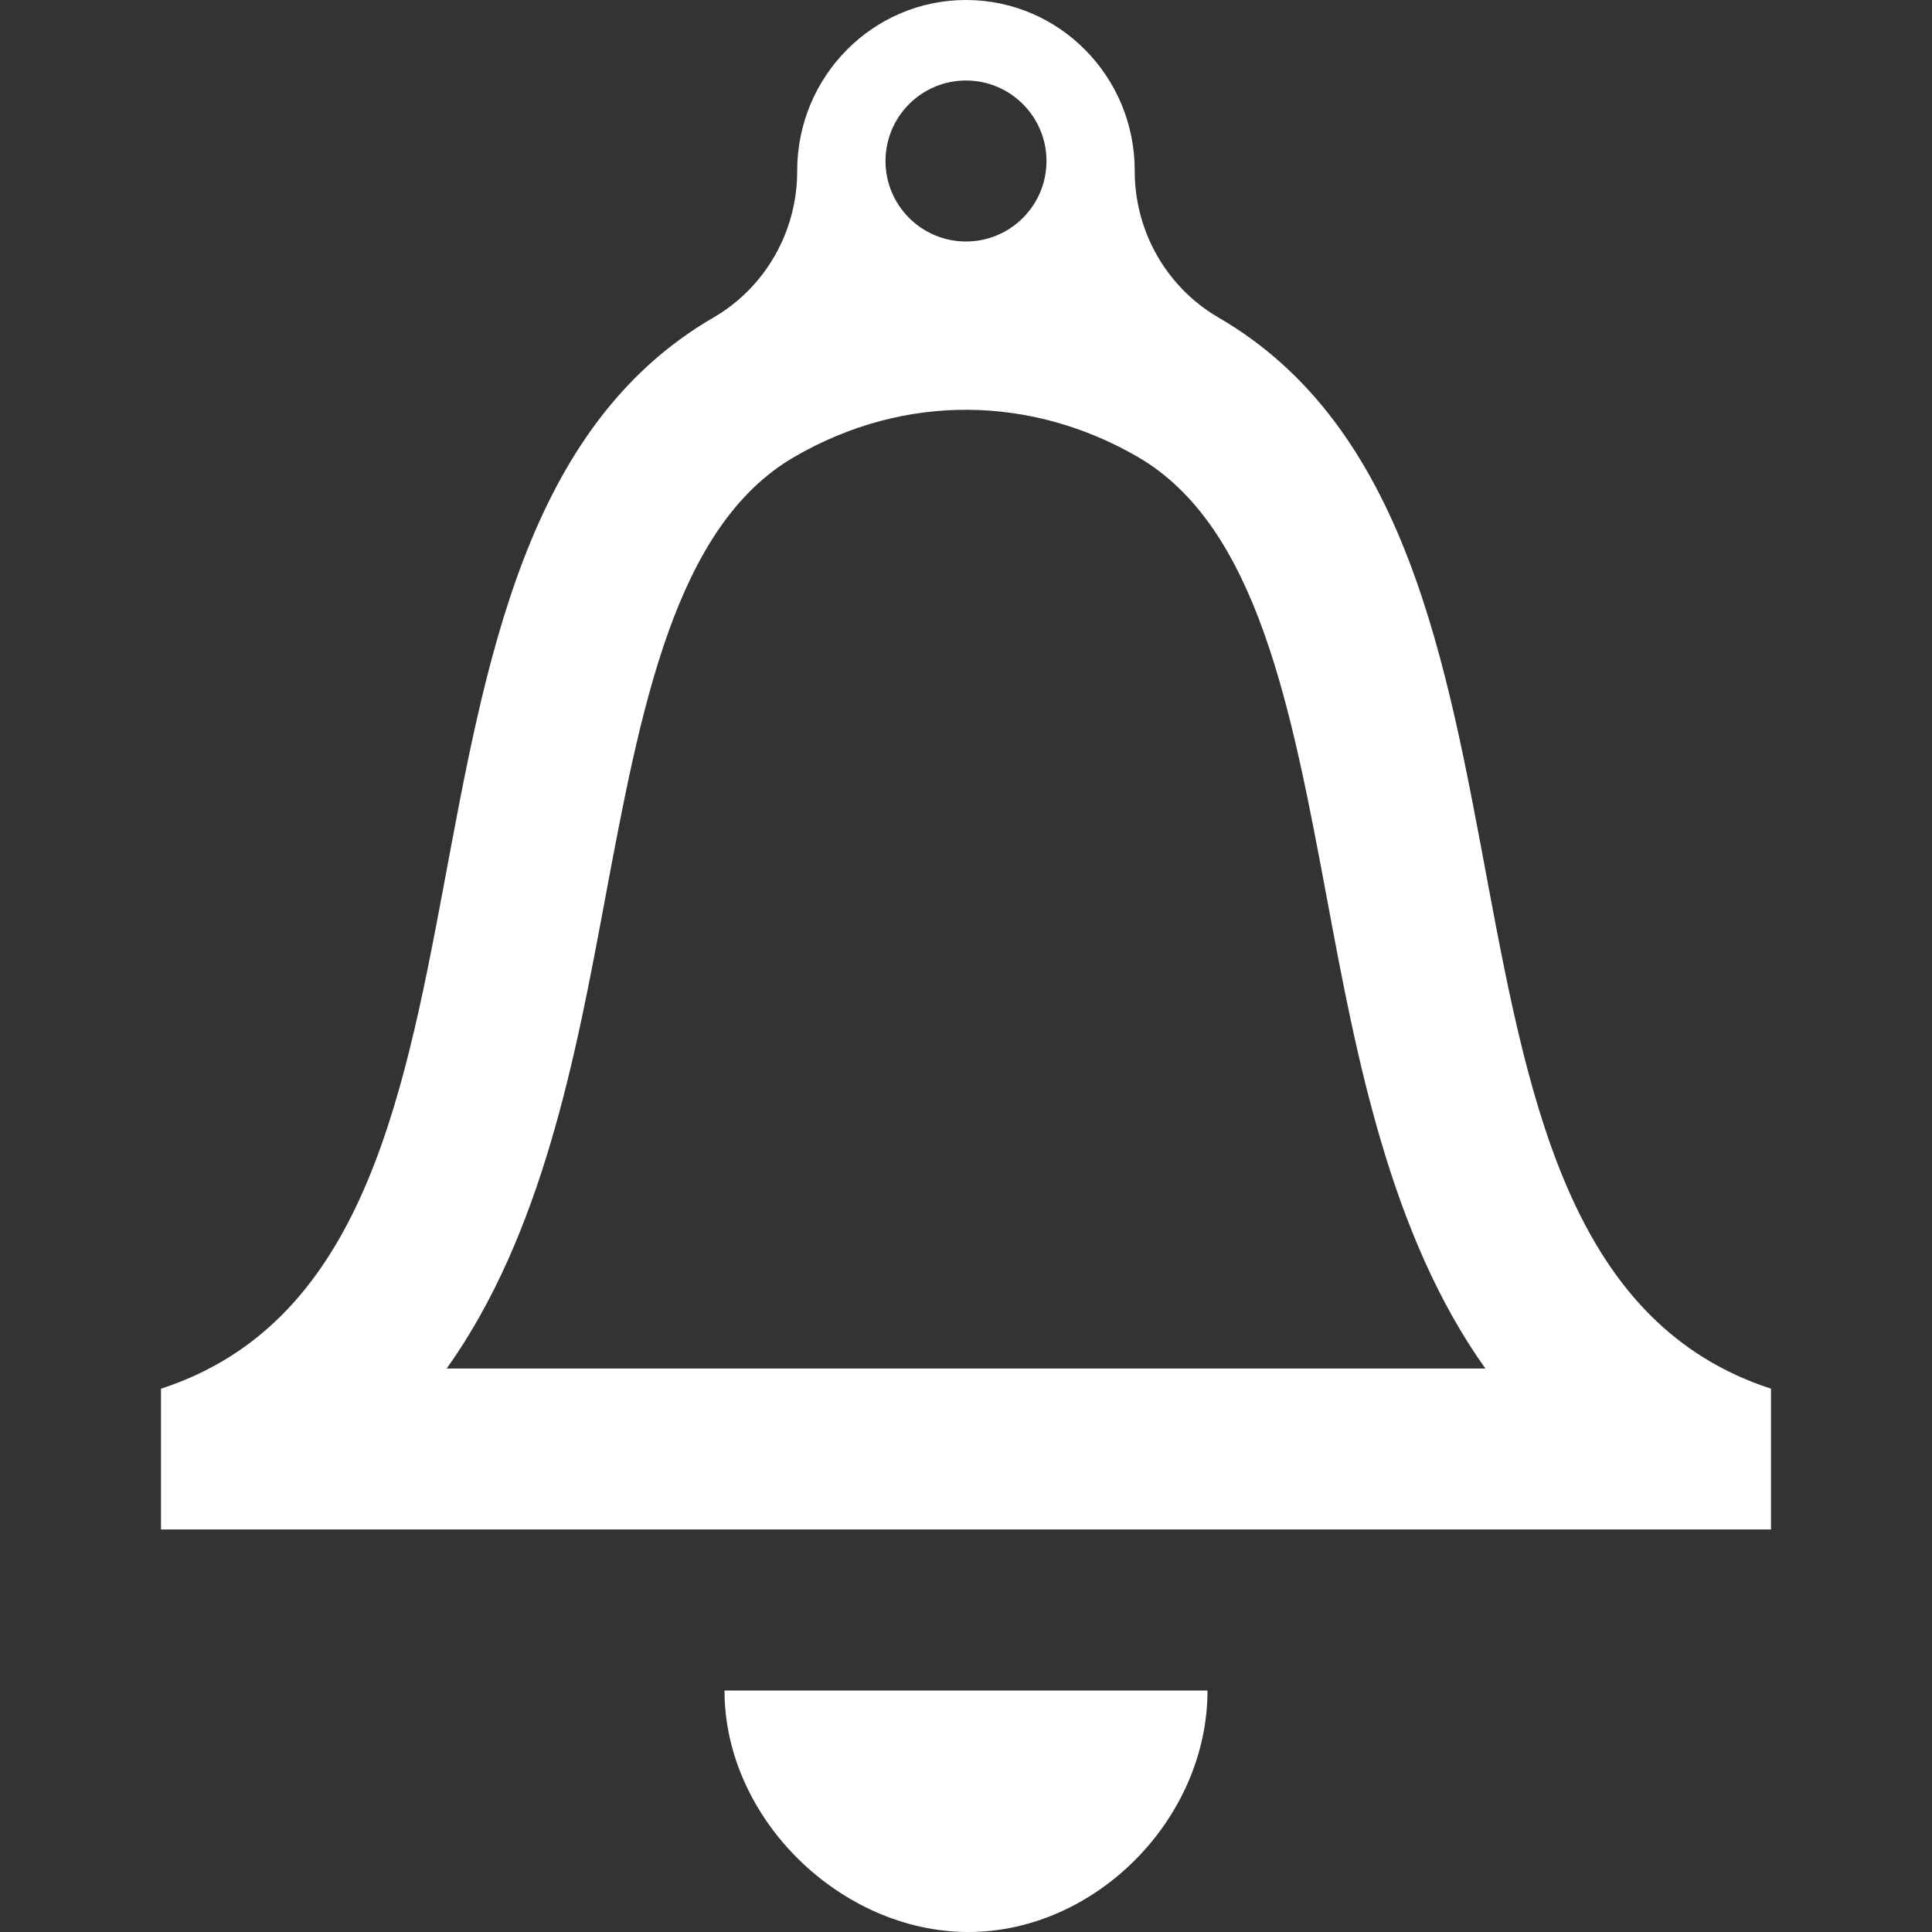 <svg width="512" height="512" viewBox="0 0 512 512" fill="none" xmlns="http://www.w3.org/2000/svg">
<rect x="0" y="0" width="512" height="512" fill="#333333" stroke="none"/>
<path d="M320 448C320 482.091 290.304 512 256.619 512C222.933 512 192 482.091 192 448H320ZM322.923 84.16C309.184 76.181 300.693 61.333 300.715 45.333V45.269C300.736 20.267 280.704 0 256 0C231.296 0 211.264 20.267 211.264 45.269V45.333C211.285 61.355 202.816 76.181 189.056 84.16C89.472 141.952 146.709 334.08 42.667 368.021V405.333H469.333V368.021C365.291 334.08 422.549 141.931 322.923 84.16ZM256 21.333C267.776 21.333 277.333 30.912 277.333 42.667C277.333 54.443 267.776 64 256 64C244.224 64 234.667 54.443 234.667 42.667C234.667 30.912 244.224 21.333 256 21.333ZM118.379 362.667C143.744 327.104 152.619 279.659 160.277 238.613C169.813 187.627 178.816 139.456 210.496 121.088C239.936 104 273.557 104.875 301.525 121.088C333.205 139.456 342.208 187.627 351.744 238.613C359.403 279.659 368.277 327.104 393.643 362.667H118.379Z" fill="white"/>
</svg>
